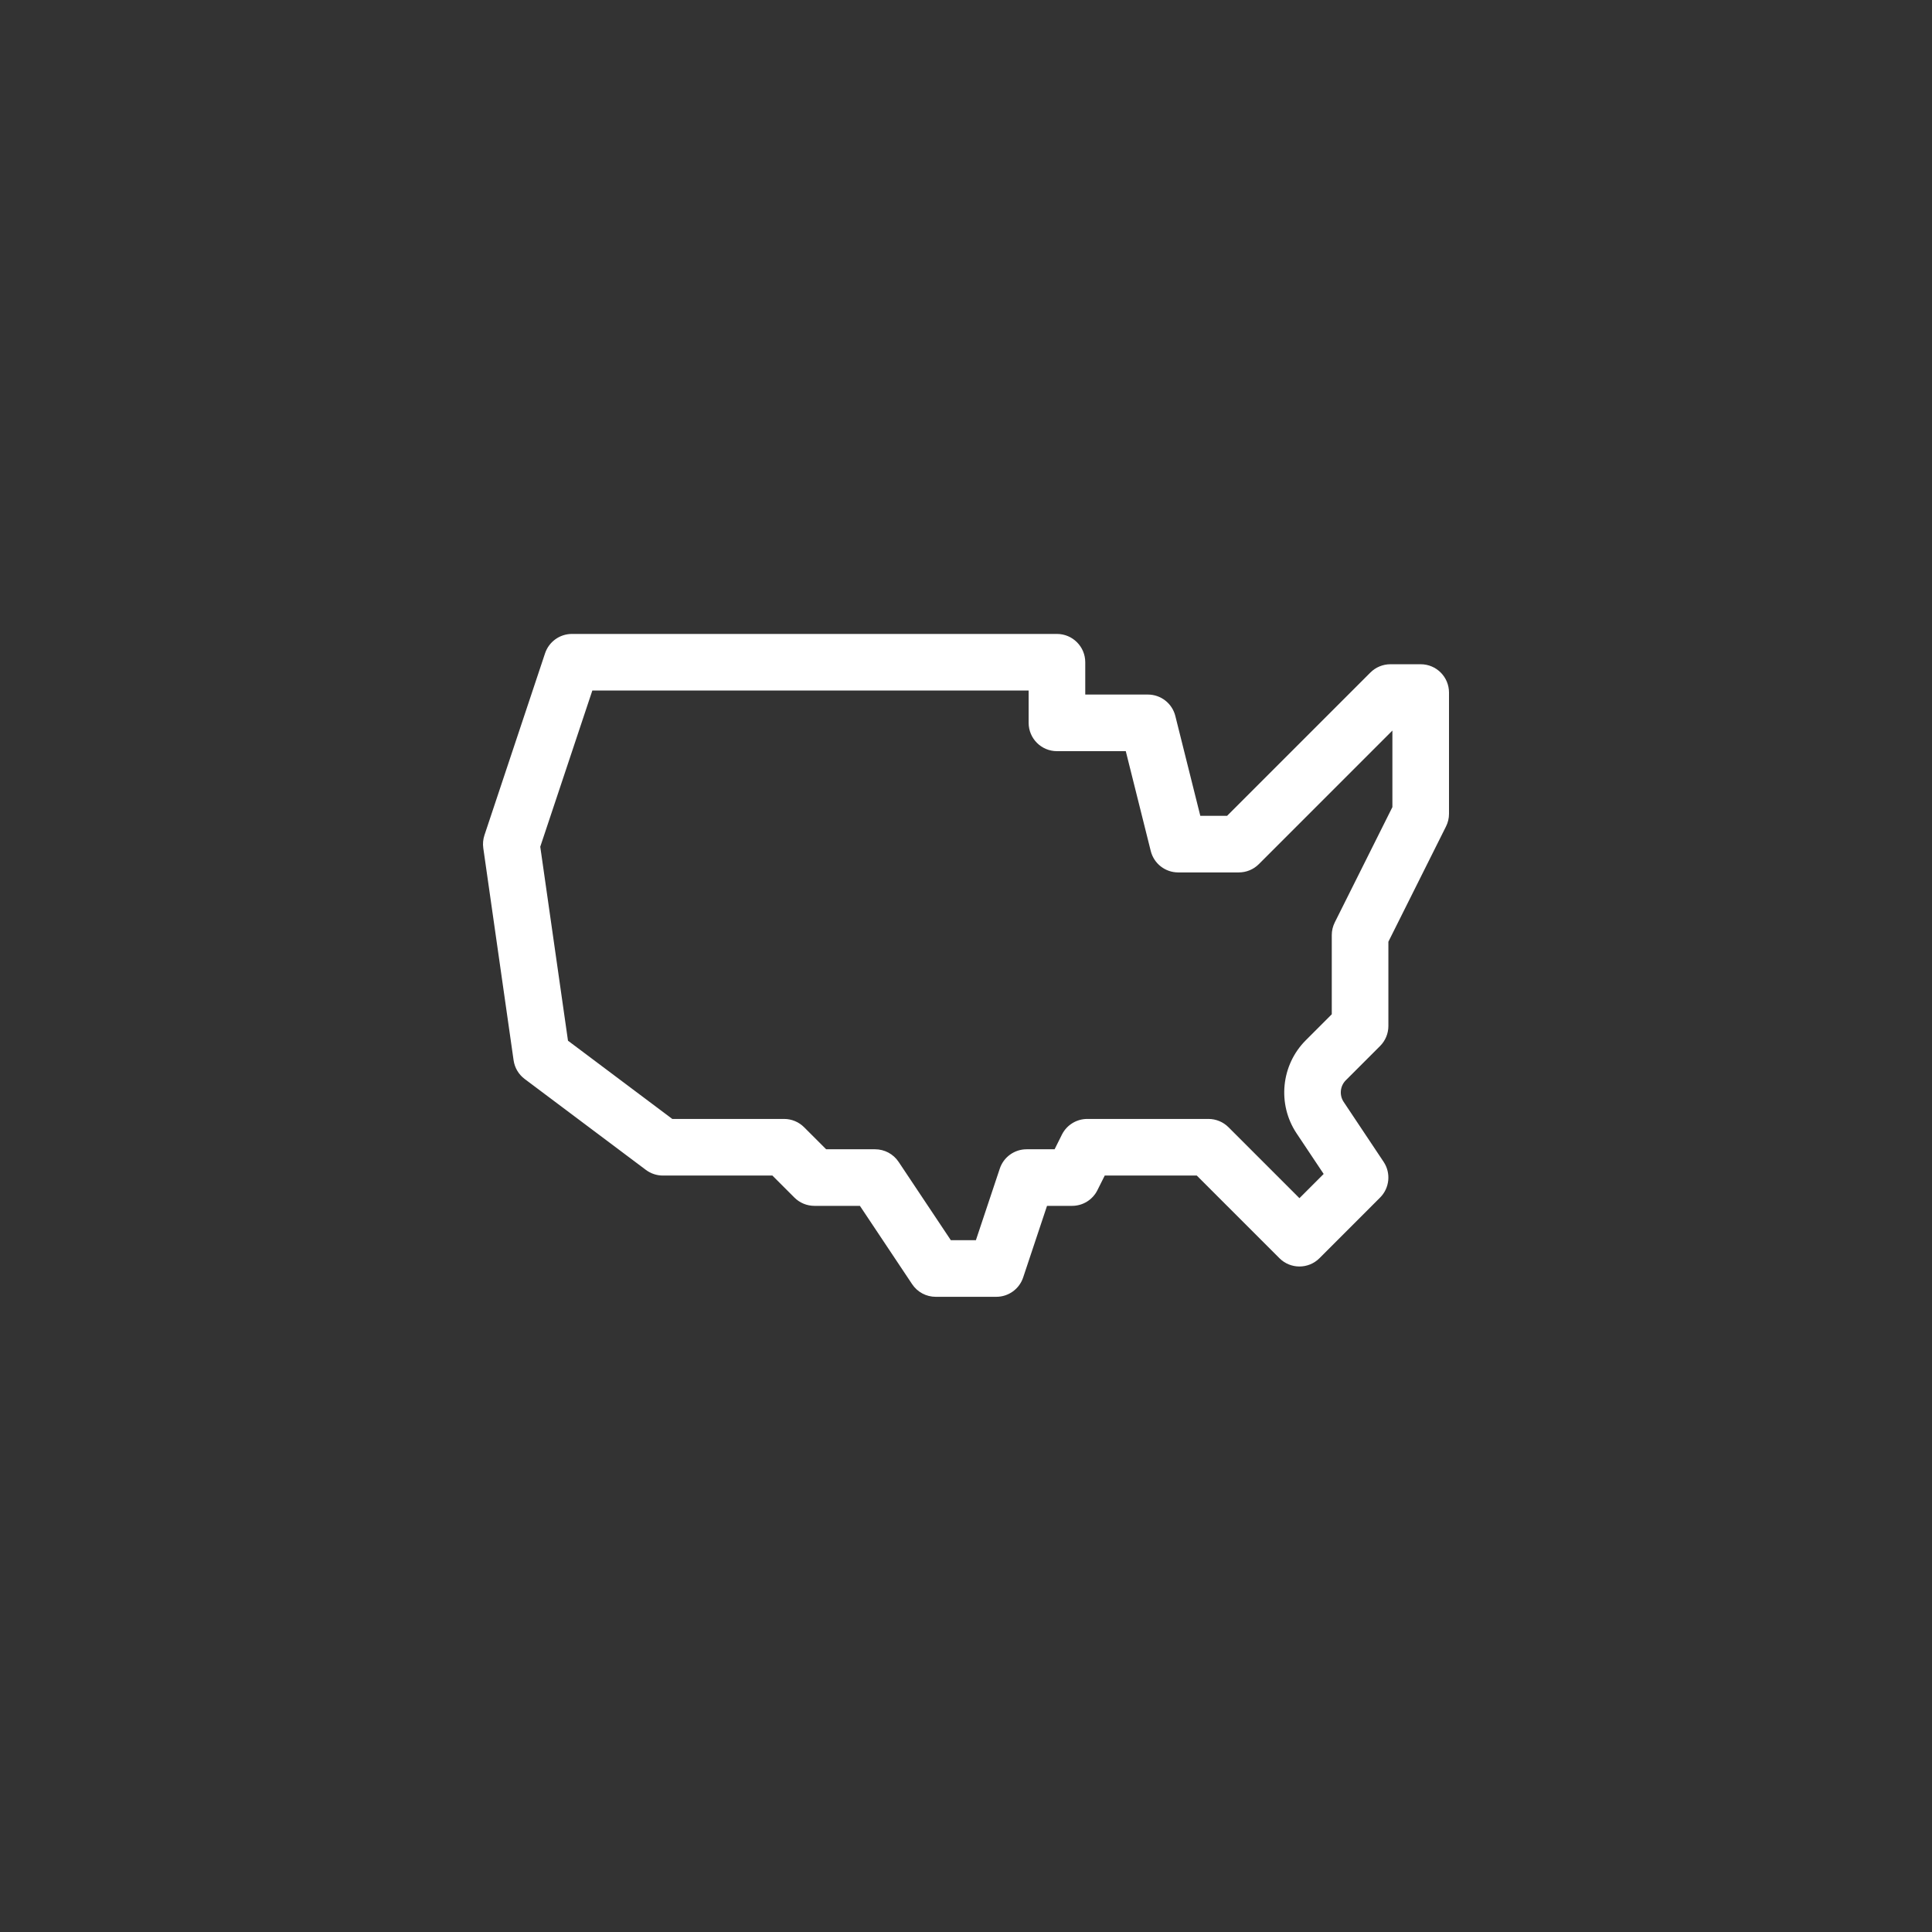 <svg width="80" height="80" viewBox="0 0 80 80" fill="none" xmlns="http://www.w3.org/2000/svg">
<rect x="0" y="0" width="80" height="80" fill="#333333" stroke="none"/>
<path d="M58.828 27.505H57.573C57.262 27.505 56.964 27.629 56.744 27.849L50.812 33.781H49.702L48.668 29.648C48.538 29.126 48.069 28.76 47.532 28.76H44.938V27.422C44.938 26.775 44.413 26.25 43.766 26.25H23.682C23.178 26.25 22.73 26.573 22.57 27.051L20.06 34.583C20.003 34.755 19.986 34.939 20.012 35.119L21.267 43.905C21.311 44.213 21.476 44.491 21.724 44.677L26.745 48.443C26.948 48.595 27.195 48.677 27.448 48.677H31.983L32.895 49.589C33.115 49.809 33.413 49.932 33.724 49.932H35.607L37.77 53.176C37.987 53.502 38.353 53.698 38.745 53.698H41.255C41.76 53.698 42.207 53.375 42.367 52.896L43.355 49.932H44.393C44.837 49.932 45.243 49.681 45.441 49.284L45.745 48.677H49.556L52.979 52.1C53.436 52.557 54.178 52.557 54.636 52.1L57.146 49.589C57.541 49.194 57.603 48.575 57.293 48.11L55.639 45.629C55.451 45.348 55.488 44.971 55.727 44.732L57.146 43.313C57.366 43.093 57.49 42.795 57.49 42.484V38.995L59.876 34.222C59.958 34.059 60 33.88 60 33.698V28.677C60 28.03 59.475 27.505 58.828 27.505ZM57.656 33.421L55.27 38.195C55.188 38.358 55.146 38.537 55.146 38.719V41.999L54.071 43.074C53.044 44.1 52.883 45.721 53.688 46.929L54.81 48.611L53.807 49.614L50.87 46.677C50.651 46.457 50.352 46.333 50.041 46.333H45.021C44.577 46.333 44.171 46.584 43.972 46.981L43.669 47.589H42.51C42.006 47.589 41.558 47.911 41.399 48.39L40.41 51.354H39.372L37.209 48.11C36.992 47.784 36.626 47.589 36.234 47.589H34.209L33.297 46.677C33.078 46.457 32.78 46.333 32.469 46.333H27.838L23.519 43.093L22.371 35.061L24.527 28.594H42.594V29.932C42.594 30.579 43.119 31.104 43.766 31.104H46.616L47.65 35.237C47.78 35.759 48.249 36.125 48.786 36.125H51.297C51.608 36.125 51.906 36.002 52.126 35.782L57.656 30.251V33.421Z" fill="white"/>
</svg>
